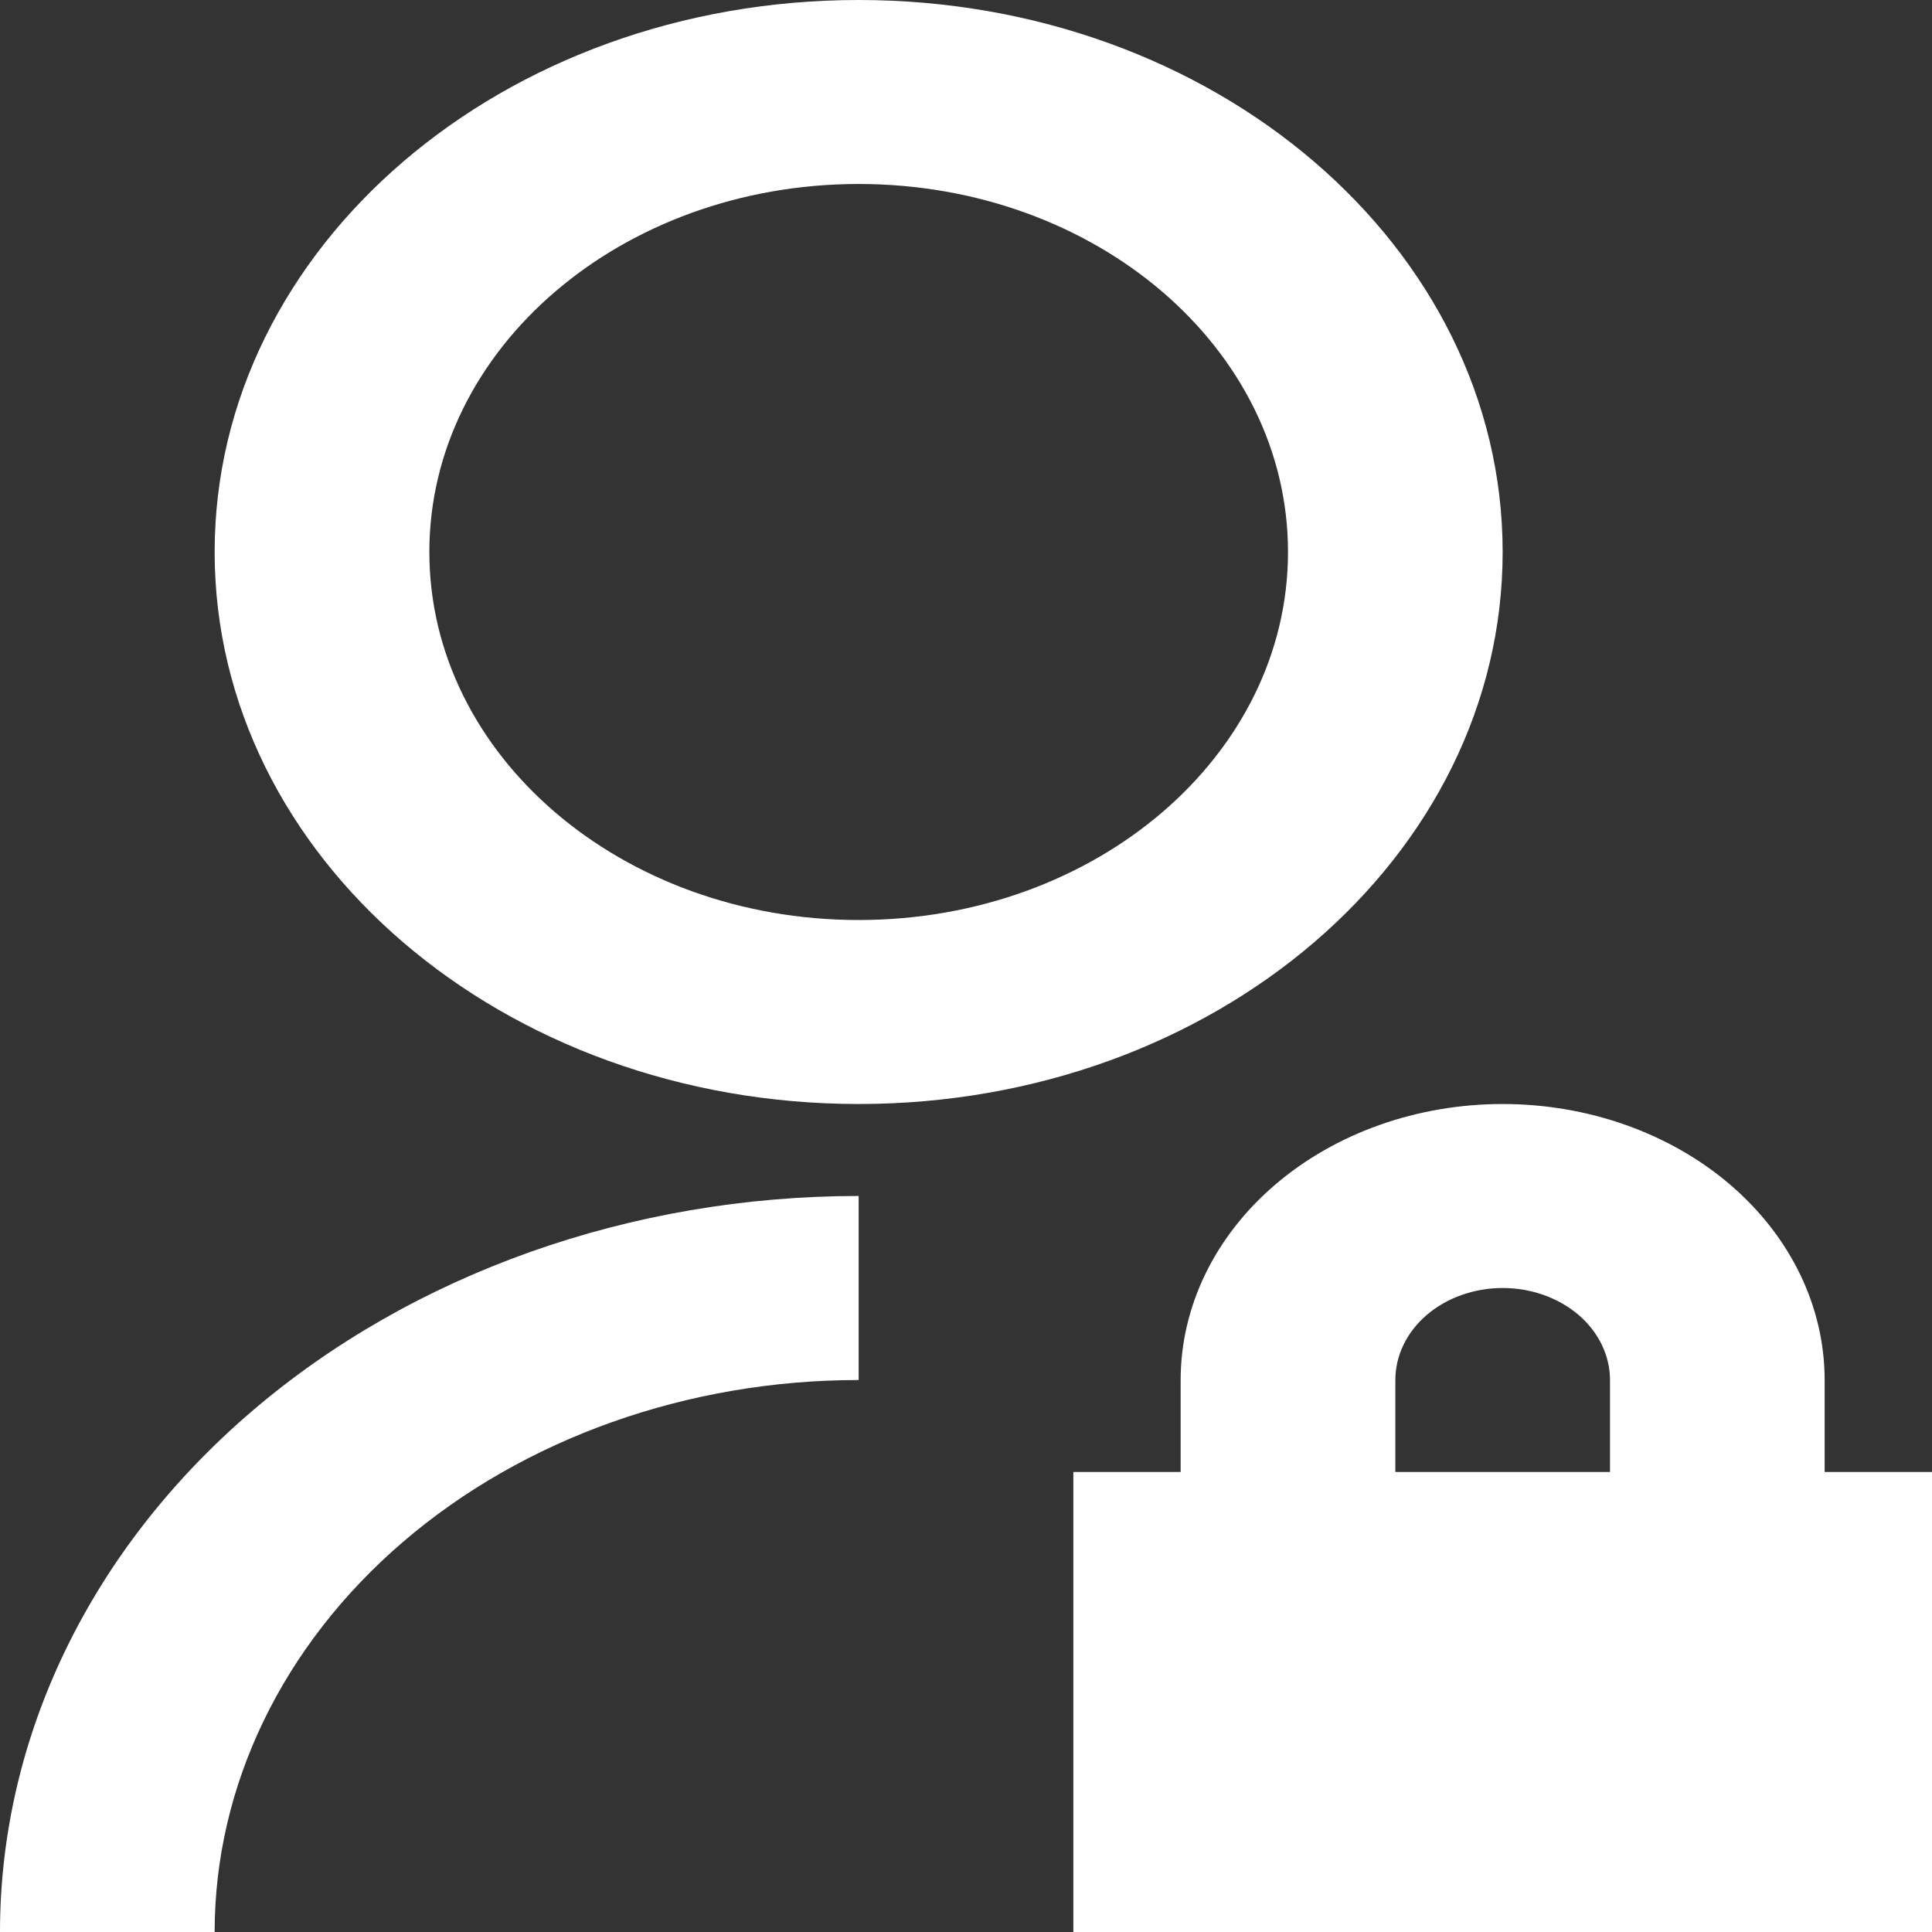 <svg width="30" height="30" viewBox="0 0 30 30" fill="none" xmlns="http://www.w3.org/2000/svg">
<rect x="0" y="0" width="30" height="30" fill="#333333" stroke="none"/>
<path d="M13.333 18.571V21.429C10.681 21.429 8.138 22.332 6.262 23.939C4.387 25.547 3.333 27.727 3.333 30H0C0 26.969 1.405 24.062 3.905 21.919C6.406 19.776 9.797 18.571 13.333 18.571ZM13.333 17.143C7.808 17.143 3.333 13.307 3.333 8.571C3.333 3.836 7.808 0 13.333 0C18.858 0 23.333 3.836 23.333 8.571C23.333 13.307 18.858 17.143 13.333 17.143ZM13.333 14.286C17.017 14.286 20 11.729 20 8.571C20 5.414 17.017 2.857 13.333 2.857C9.65 2.857 6.667 5.414 6.667 8.571C6.667 11.729 9.65 14.286 13.333 14.286ZM28.333 22.857H30V30H16.667V22.857H18.333V21.429C18.333 20.292 18.86 19.202 19.798 18.398C20.735 17.594 22.007 17.143 23.333 17.143C24.659 17.143 25.931 17.594 26.869 18.398C27.806 19.202 28.333 20.292 28.333 21.429V22.857ZM25 22.857V21.429C25 21.05 24.824 20.686 24.512 20.418C24.199 20.151 23.775 20 23.333 20C22.891 20 22.467 20.151 22.155 20.418C21.842 20.686 21.667 21.05 21.667 21.429V22.857H25Z" fill="white"/>
</svg>
